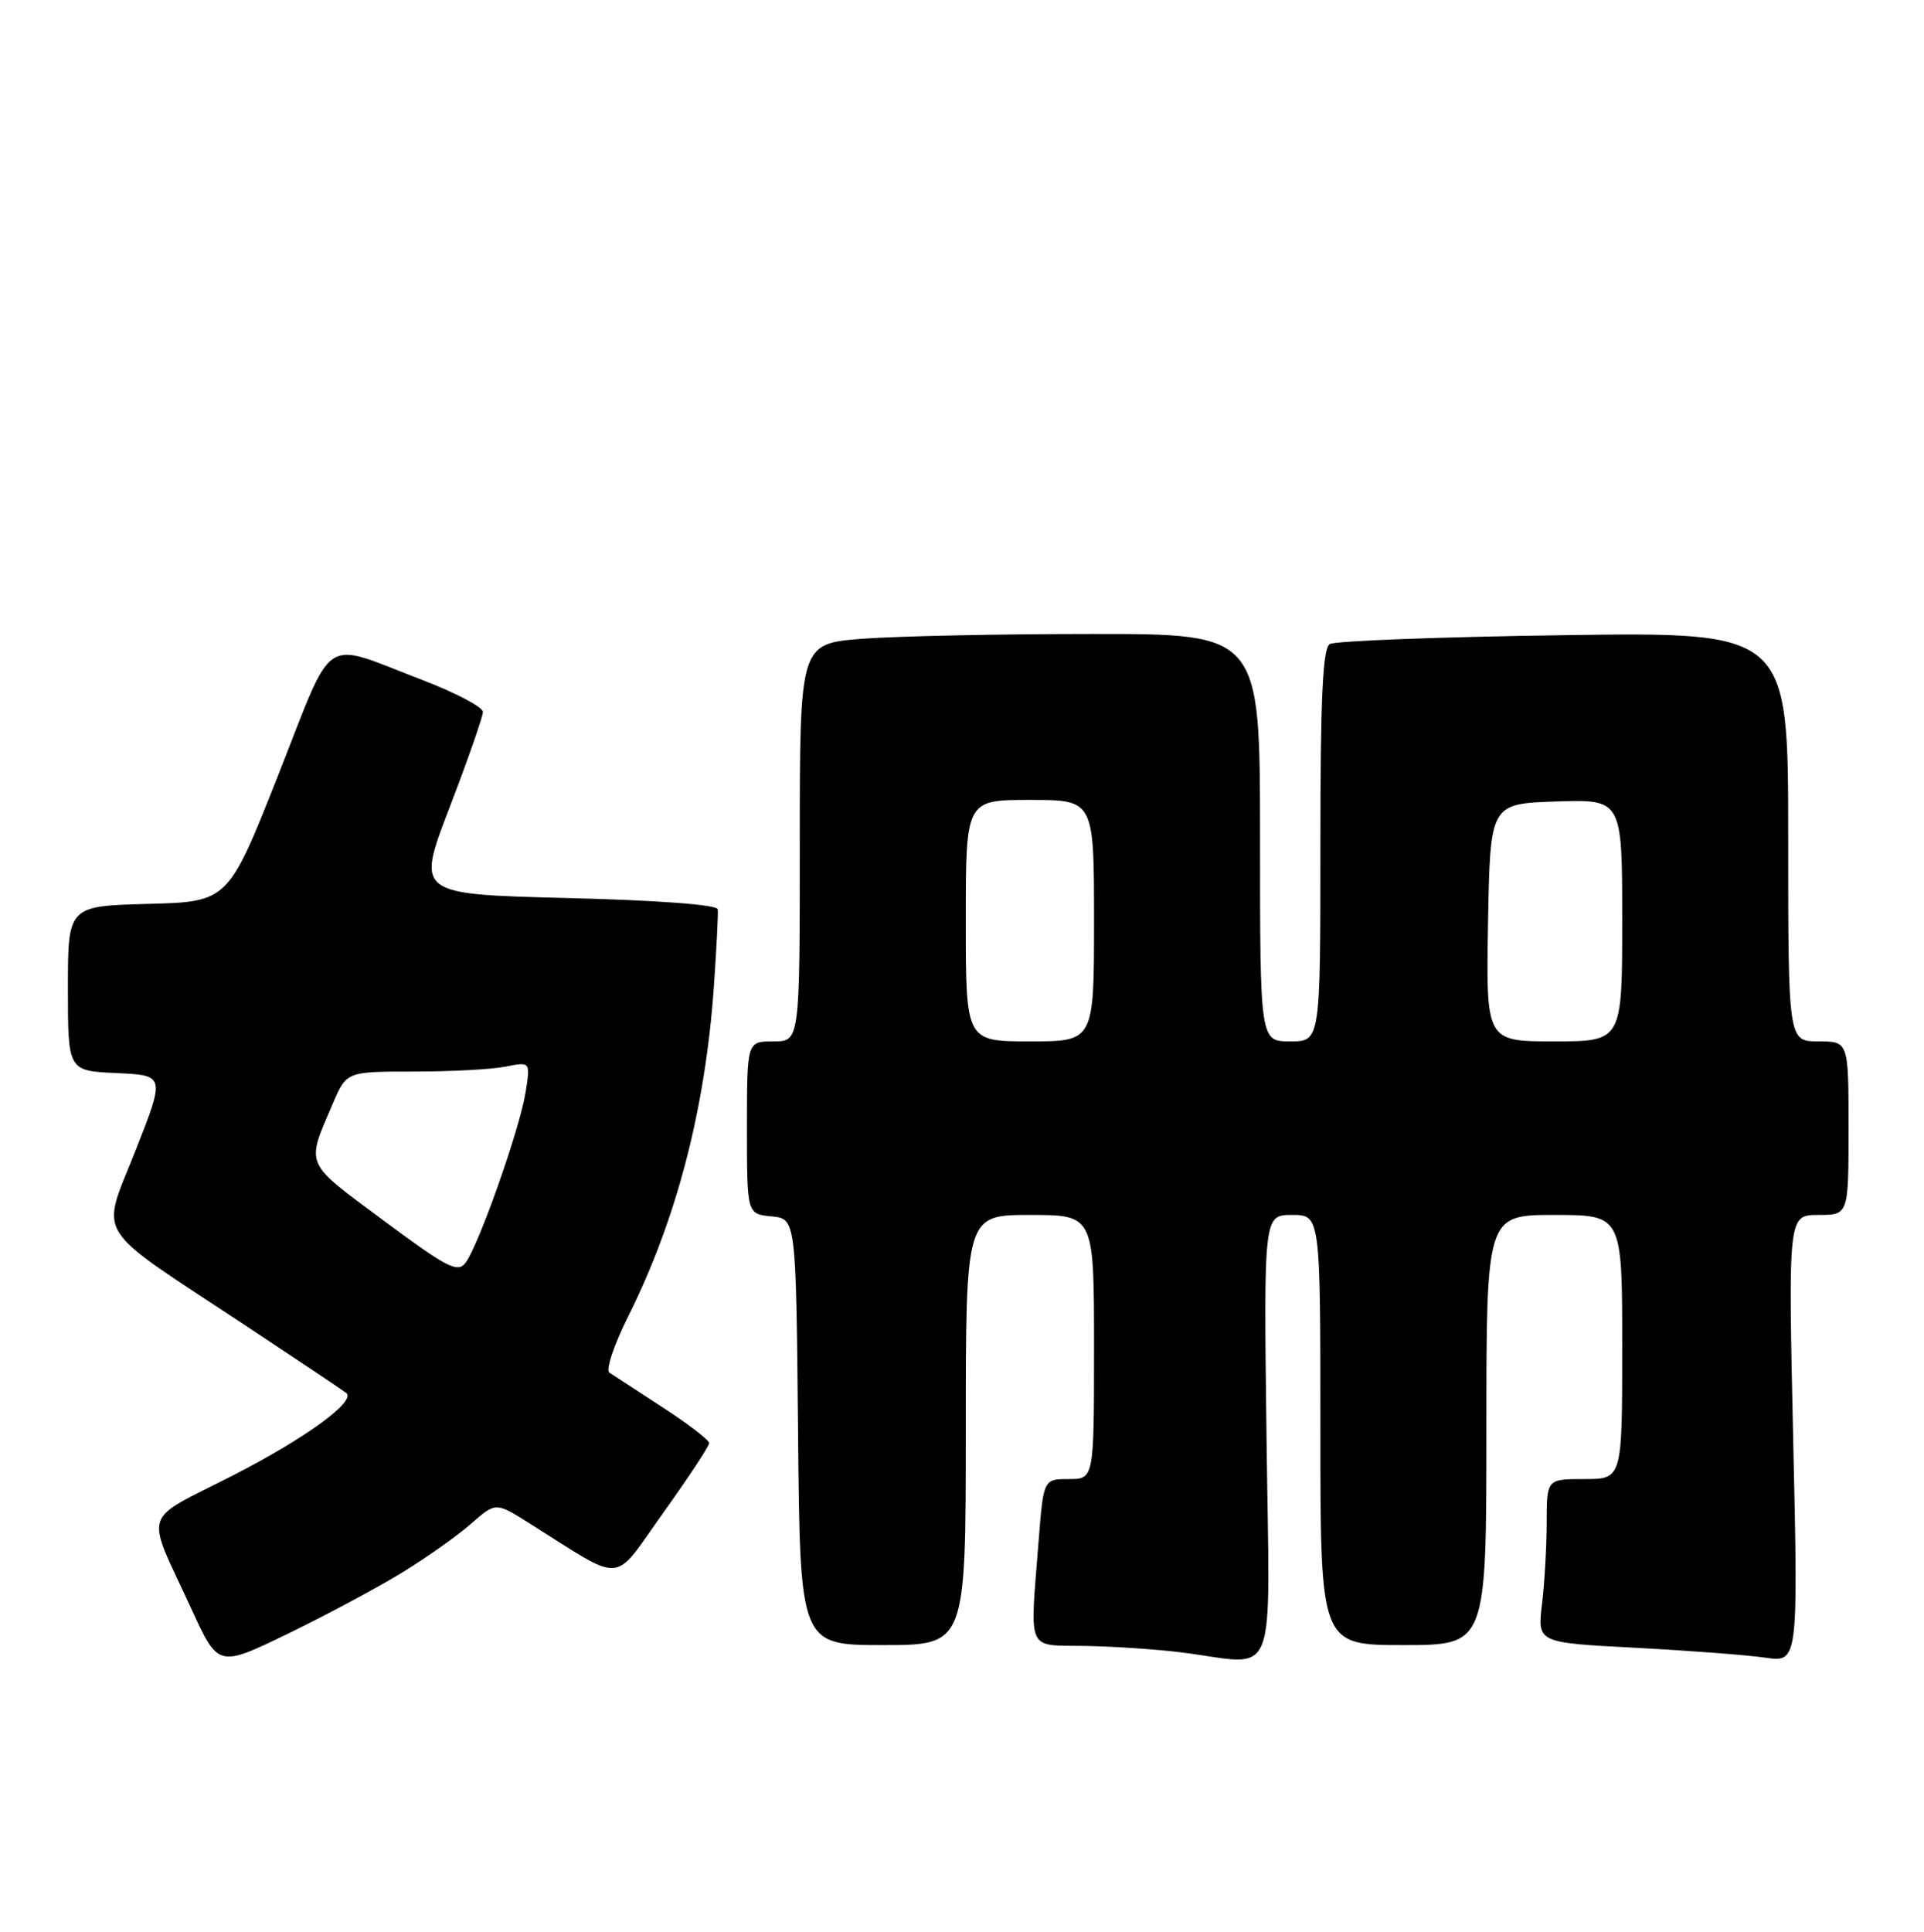 <?xml version="1.0" encoding="UTF-8" standalone="no"?>
<!DOCTYPE svg PUBLIC "-//W3C//DTD SVG 1.1//EN" "http://www.w3.org/Graphics/SVG/1.1/DTD/svg11.dtd" >
<svg xmlns="http://www.w3.org/2000/svg" xmlns:xlink="http://www.w3.org/1999/xlink" version="1.1" viewBox="0 0 255 256">
 <g >
 <path fill="currentColor"
d=" M 53.37 208.34 C 56.60 206.36 60.69 203.46 62.47 201.89 C 65.70 199.06 65.70 199.06 70.10 201.82 C 83.00 209.92 81.05 210.06 87.89 200.49 C 91.25 195.79 94.00 191.63 93.99 191.23 C 93.99 190.83 91.22 188.70 87.83 186.50 C 84.45 184.30 81.27 182.23 80.76 181.89 C 80.25 181.55 81.38 178.18 83.28 174.39 C 89.67 161.60 93.47 146.97 94.61 130.80 C 94.97 125.68 95.20 121.05 95.13 120.50 C 95.06 119.89 87.23 119.30 75.09 119.00 C 55.17 118.50 55.17 118.50 59.58 107.00 C 62.01 100.68 64.00 94.98 64.00 94.34 C 64.00 93.70 60.35 91.78 55.90 90.08 C 42.41 84.93 44.43 83.59 36.87 102.72 C 30.23 119.50 30.23 119.50 19.62 119.78 C 9.00 120.07 9.00 120.07 9.00 130.99 C 9.00 141.91 9.00 141.91 15.45 142.20 C 21.89 142.50 21.89 142.50 17.96 152.48 C 13.34 164.22 12.00 162.09 32.50 175.63 C 39.65 180.36 45.69 184.40 45.92 184.61 C 47.14 185.76 40.39 190.65 30.85 195.53 C 18.59 201.80 19.21 199.82 25.38 213.23 C 28.93 220.97 28.93 220.97 38.22 216.46 C 43.32 213.98 50.14 210.33 53.37 208.34 Z  M 167.86 190.50 C 167.49 161.00 167.49 161.00 171.25 161.00 C 175.00 161.00 175.00 161.00 175.00 189.50 C 175.00 218.00 175.00 218.00 186.00 218.00 C 197.00 218.00 197.00 218.00 197.00 189.50 C 197.00 161.00 197.00 161.00 206.00 161.00 C 215.00 161.00 215.00 161.00 215.00 178.50 C 215.00 196.00 215.00 196.00 210.00 196.00 C 205.00 196.00 205.00 196.00 204.99 201.75 C 204.99 204.91 204.71 209.79 204.37 212.59 C 203.76 217.68 203.76 217.68 216.63 218.35 C 223.71 218.72 231.49 219.31 233.91 219.66 C 238.33 220.31 238.33 220.31 237.66 190.65 C 237.00 161.00 237.00 161.00 241.00 161.00 C 245.00 161.00 245.00 161.00 245.00 149.50 C 245.00 138.00 245.00 138.00 241.00 138.00 C 237.00 138.00 237.00 138.00 237.00 110.88 C 237.00 83.75 237.00 83.75 207.24 84.17 C 190.87 84.40 176.92 84.93 176.24 85.35 C 175.31 85.93 175.00 92.52 175.00 112.06 C 175.00 138.00 175.00 138.00 171.00 138.00 C 167.00 138.00 167.00 138.00 167.00 111.00 C 167.00 84.00 167.00 84.00 144.75 84.01 C 132.51 84.01 118.79 84.30 114.25 84.65 C 106.00 85.30 106.00 85.30 106.00 111.65 C 106.00 138.00 106.00 138.00 102.50 138.00 C 99.00 138.00 99.00 138.00 99.00 149.44 C 99.00 160.87 99.00 160.87 102.25 161.19 C 105.50 161.50 105.50 161.50 105.77 189.75 C 106.03 218.00 106.03 218.00 117.02 218.00 C 128.00 218.00 128.00 218.00 128.00 189.50 C 128.00 161.00 128.00 161.00 136.50 161.00 C 145.00 161.00 145.00 161.00 145.00 178.50 C 145.00 196.00 145.00 196.00 141.65 196.00 C 138.30 196.00 138.30 196.00 137.65 204.25 C 136.49 219.17 135.97 217.98 143.75 218.11 C 147.46 218.17 153.20 218.55 156.50 218.96 C 169.63 220.59 168.27 224.00 167.86 190.50 Z  M 50.80 161.71 C 40.22 153.84 40.54 154.59 44.11 146.25 C 45.93 142.00 45.93 142.00 54.84 142.00 C 59.74 142.00 65.22 141.71 67.03 141.34 C 70.31 140.69 70.31 140.69 69.65 144.81 C 68.87 149.64 63.44 165.04 61.70 167.34 C 60.65 168.72 59.28 168.01 50.80 161.71 Z  M 128.00 122.00 C 128.00 106.00 128.00 106.00 136.50 106.00 C 145.00 106.00 145.00 106.00 145.00 122.00 C 145.00 138.00 145.00 138.00 136.50 138.00 C 128.00 138.00 128.00 138.00 128.00 122.00 Z  M 197.22 122.25 C 197.50 106.50 197.50 106.50 206.25 106.21 C 215.00 105.92 215.00 105.92 215.00 121.96 C 215.00 138.00 215.00 138.00 205.97 138.00 C 196.95 138.00 196.95 138.00 197.22 122.25 Z "/>
</g>
</svg>